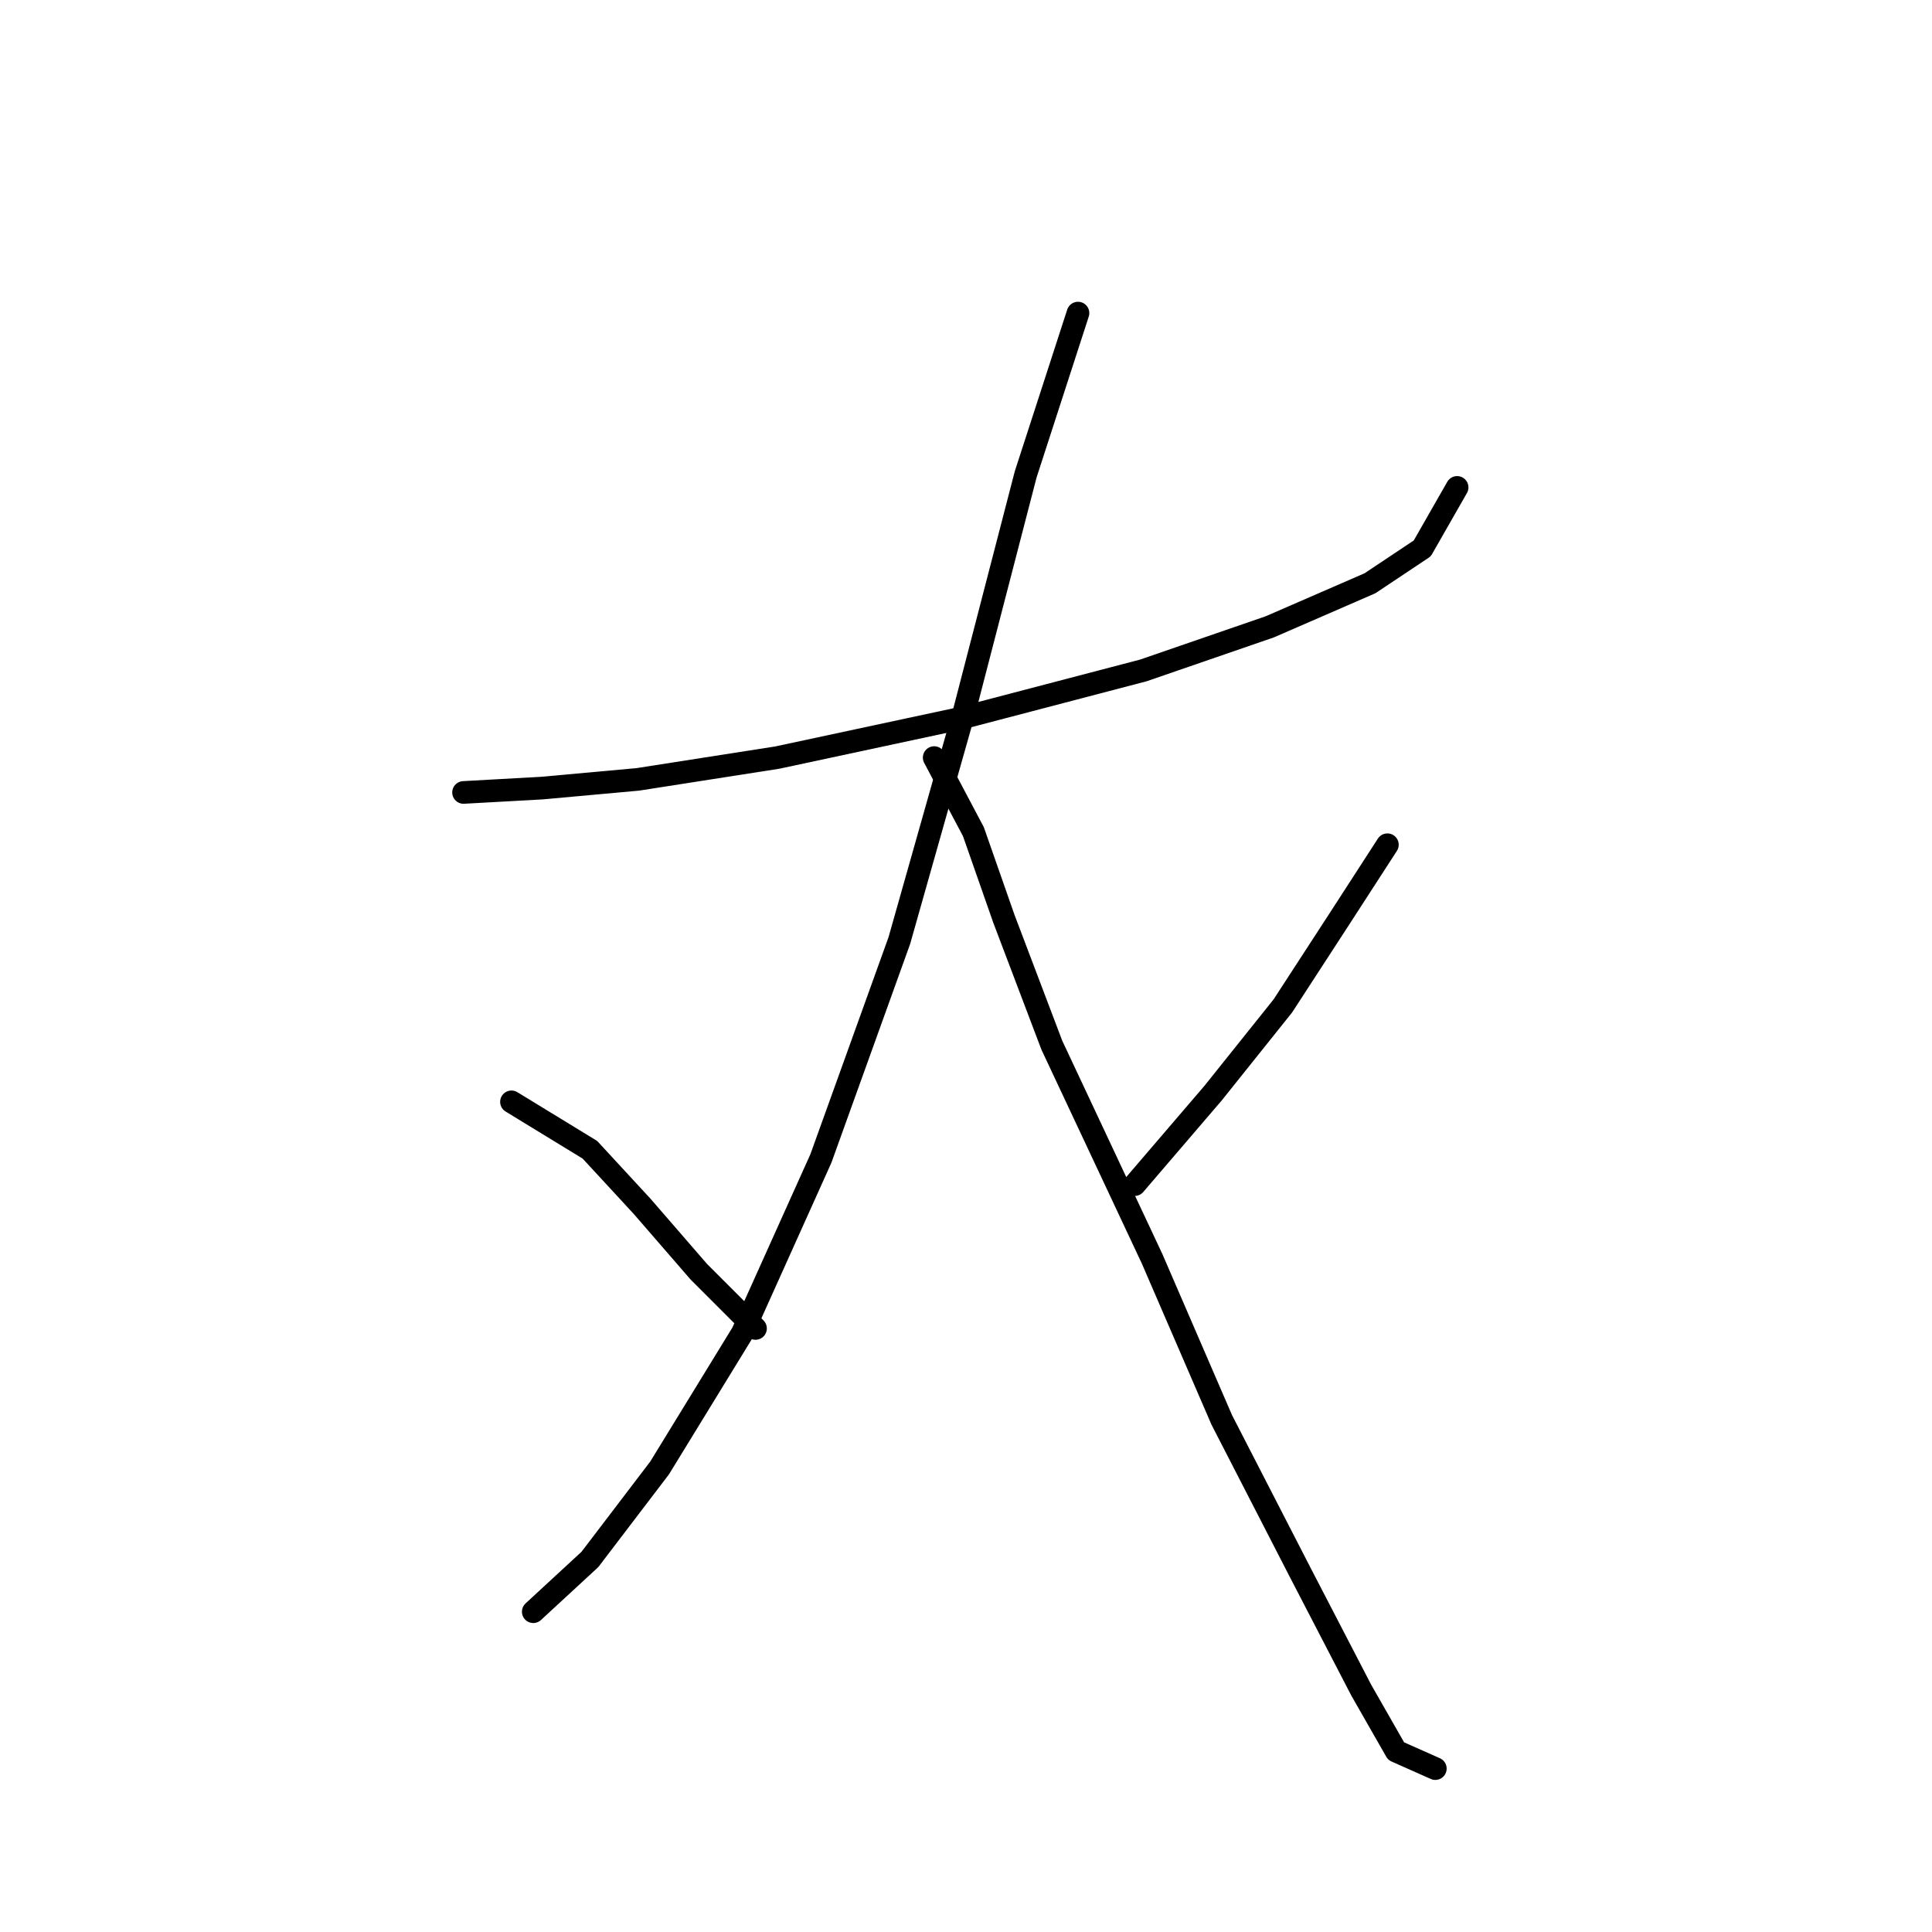 <?xml version="1.0" standalone="no"?>
    <svg width="256" height="256" xmlns="http://www.w3.org/2000/svg" version="1.1">
    <polyline stroke="black" stroke-width="3" stroke-linecap="round" fill="transparent" stroke-linejoin="round" points="61.422 105.003 71.815 104.426 84.519 103.271 102.997 100.384 127.249 95.187 151.501 88.835 168.246 83.061 181.527 77.287 188.456 72.667 193.076 64.583 193.076 64.583 " />
        <polyline stroke="black" stroke-width="3" stroke-linecap="round" fill="transparent" stroke-linejoin="round" points="142.839 41.486 135.91 62.851 127.826 94.032 119.165 124.636 108.771 153.507 98.377 176.605 87.406 194.505 78.167 206.631 70.661 213.56 70.661 213.56 " />
        <polyline stroke="black" stroke-width="3" stroke-linecap="round" fill="transparent" stroke-linejoin="round" points="67.773 146.001 78.167 152.352 85.096 159.859 92.603 168.521 100.109 176.027 100.109 176.027 " />
        <polyline stroke="black" stroke-width="3" stroke-linecap="round" fill="transparent" stroke-linejoin="round" points="123.784 100.384 128.981 110.2 133.023 121.749 139.375 138.494 152.656 166.788 161.894 188.153 172.288 208.363 180.372 223.954 184.992 232.038 190.189 234.348 190.189 234.348 " />
        <polyline stroke="black" stroke-width="3" stroke-linecap="round" fill="transparent" stroke-linejoin="round" points="183.837 111.932 177.485 121.749 169.979 133.297 160.74 144.846 150.346 156.972 150.346 156.972 " />
        </svg>